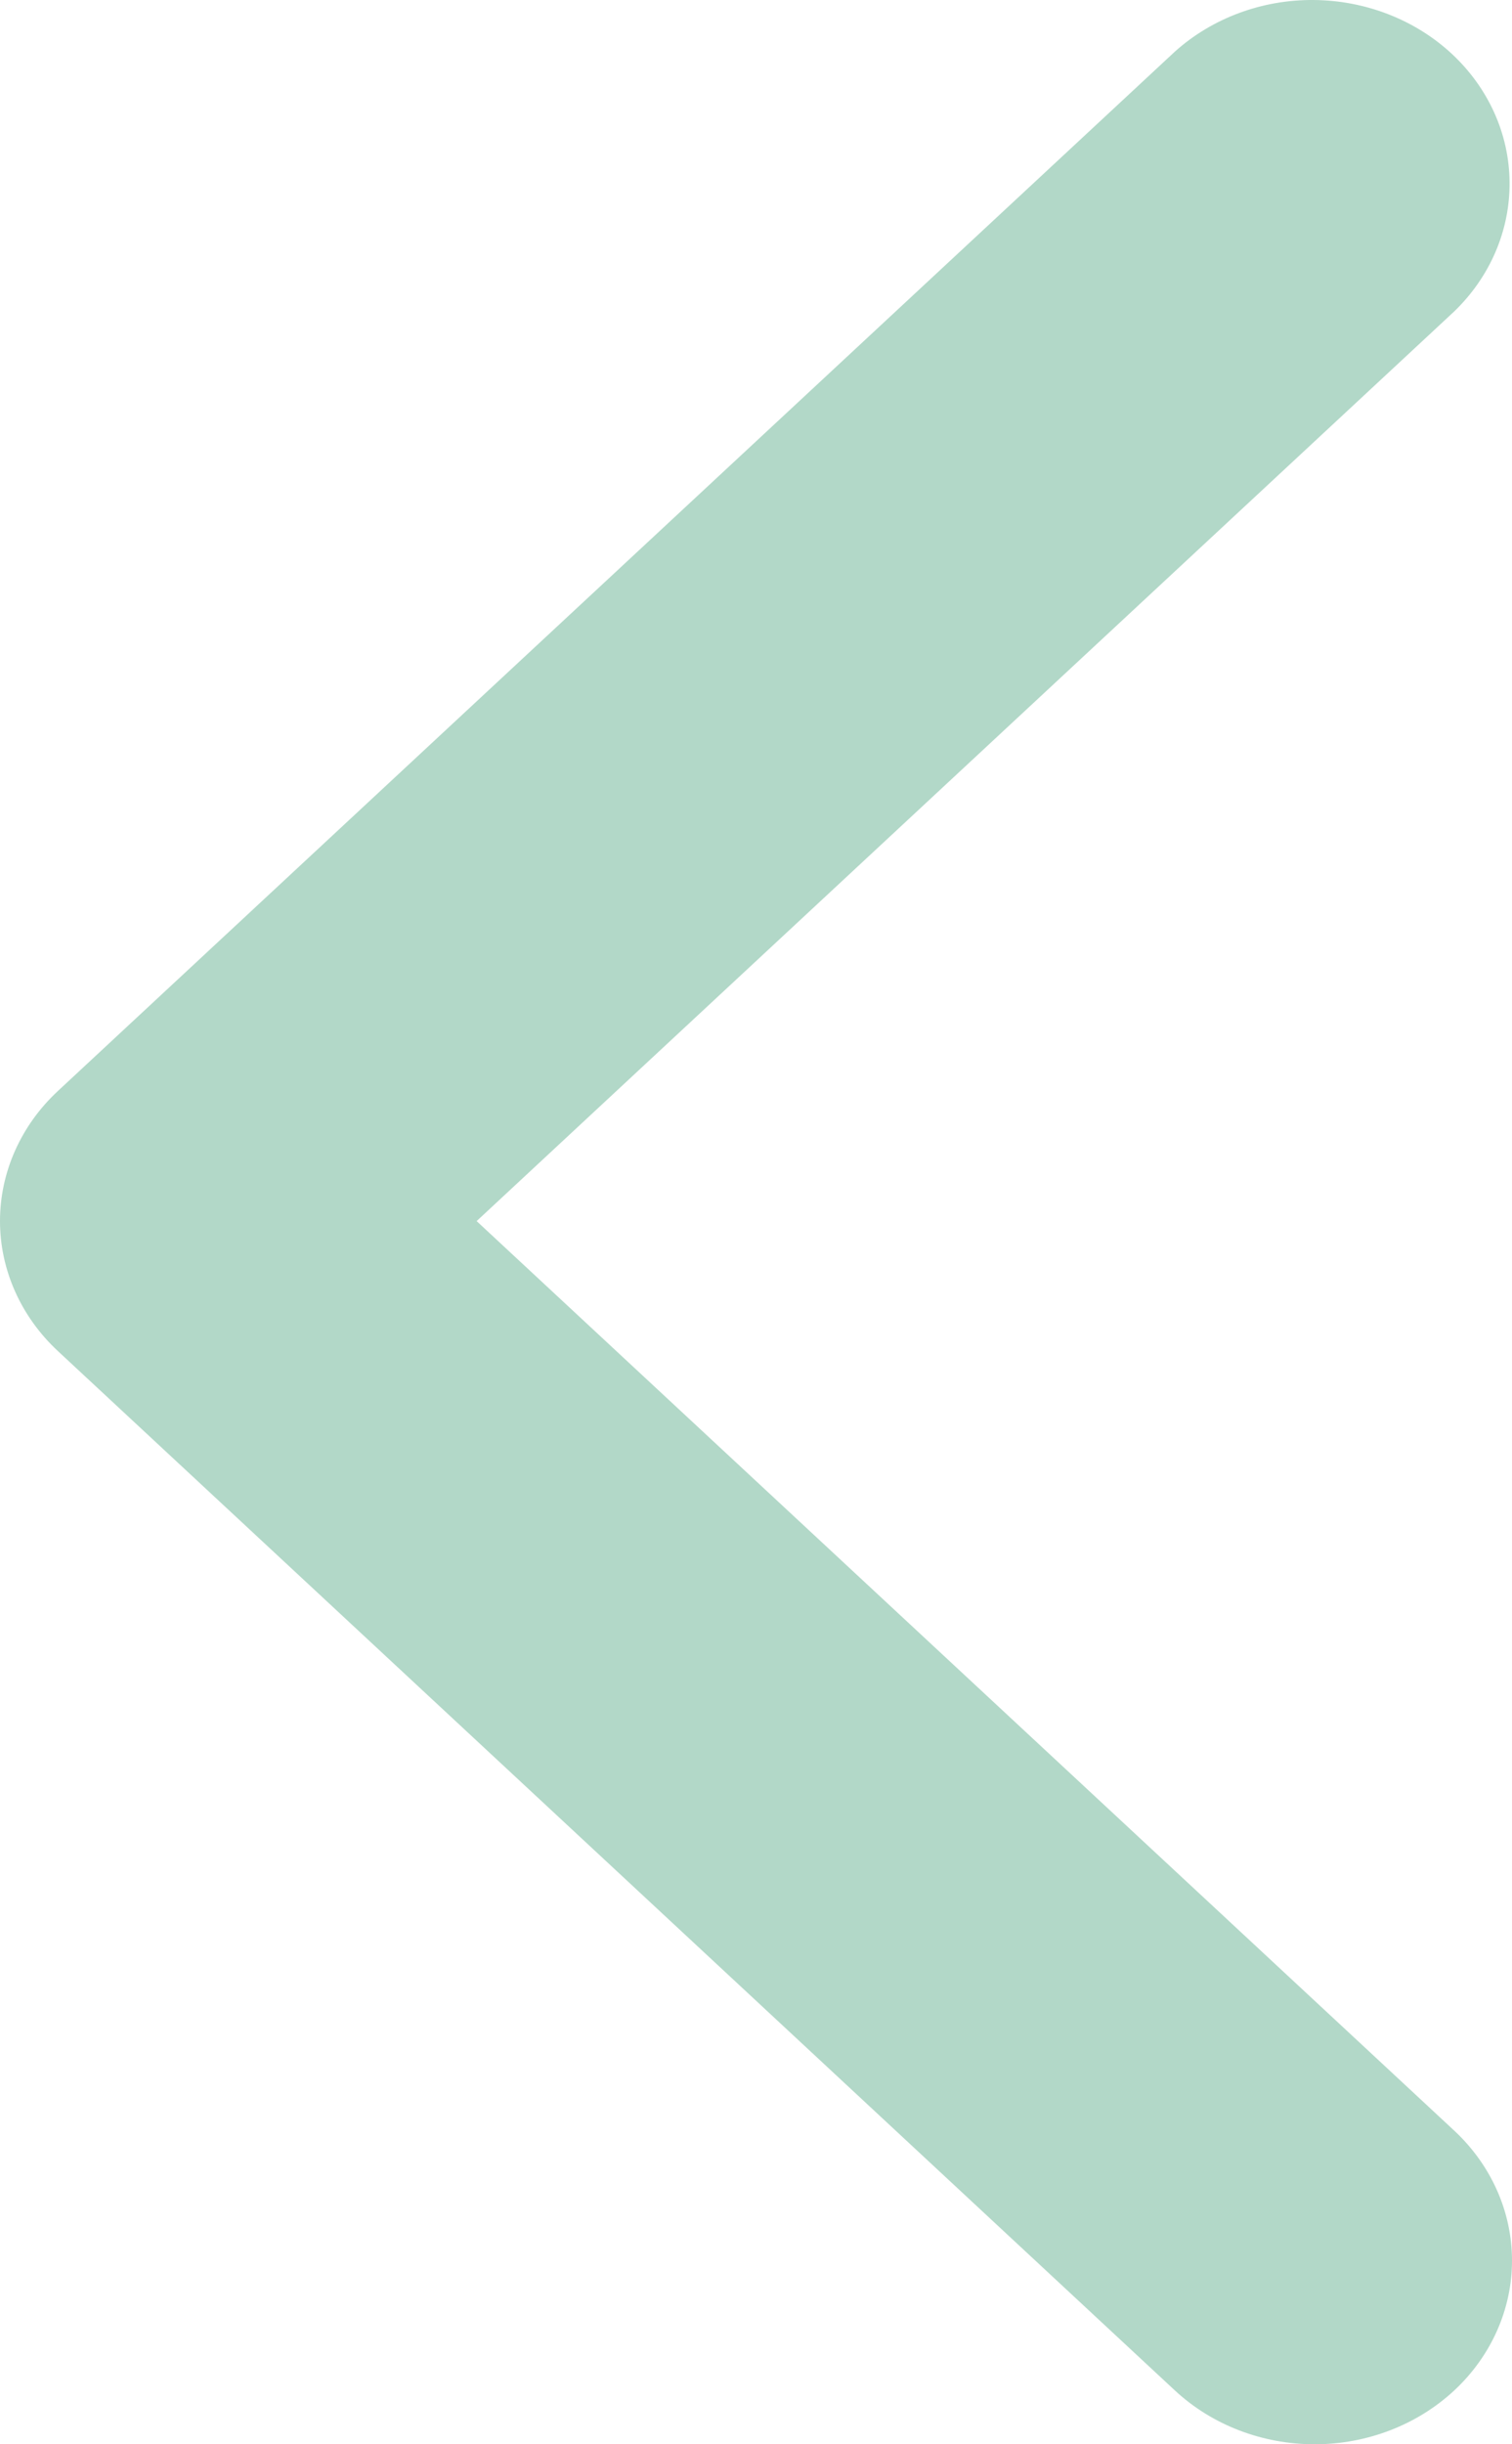 <svg width="13" height="21" viewBox="0 0 13 21" fill="none" xmlns="http://www.w3.org/2000/svg">
<path d="M12.503 20.538C12.821 20.242 13 19.84 13 19.422C13 19.003 12.821 18.601 12.503 18.305L4.098 10.491L12.503 2.676C12.812 2.378 12.983 1.979 12.979 1.565C12.976 1.151 12.797 0.755 12.482 0.462C12.167 0.17 11.742 0.004 11.296 6.27936e-05C10.851 -0.004 10.422 0.156 10.102 0.443L0.497 9.374C0.179 9.67 -9.51978e-07 10.072 -9.88576e-07 10.491C-1.02517e-06 10.909 0.179 11.311 0.497 11.607L10.102 20.538C10.421 20.834 10.852 21 11.303 21C11.753 21 12.184 20.834 12.503 20.538Z" fill="#B2D8C8"/>
</svg>
